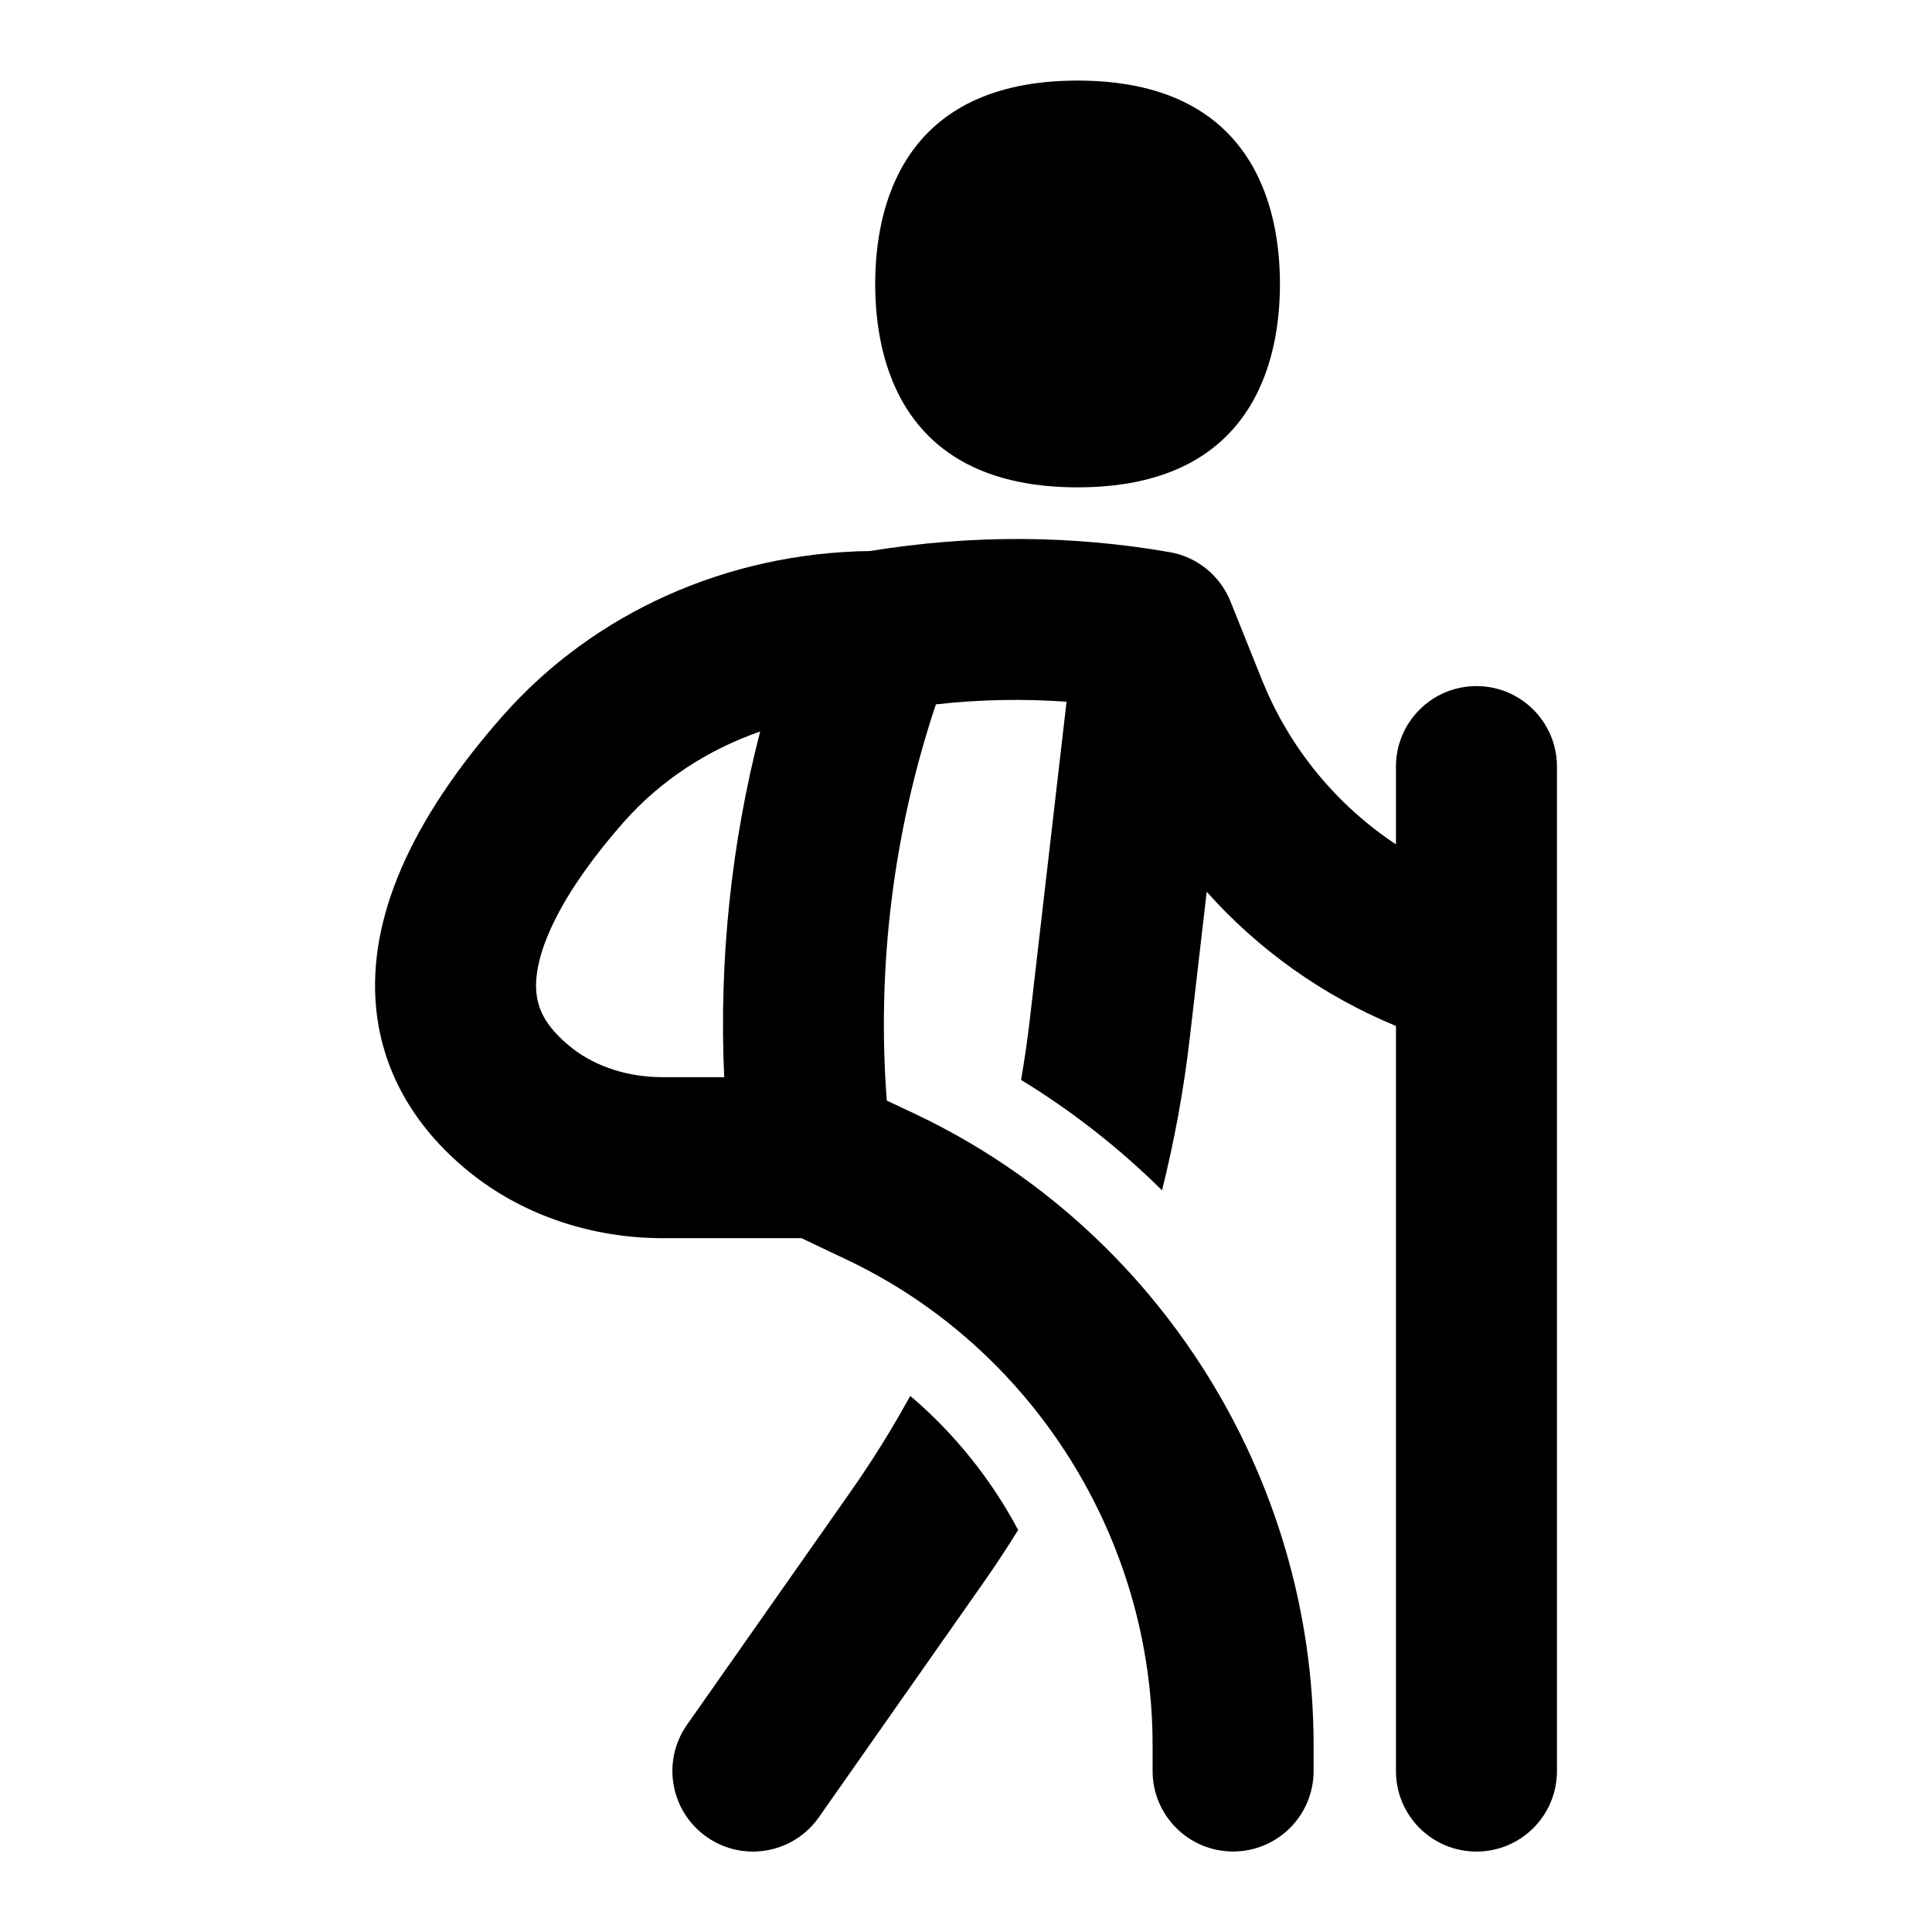 <?xml version="1.0" encoding="UTF-8"?>
<svg xmlns="http://www.w3.org/2000/svg" id="Layer_1" data-name="Layer 1" viewBox="0 0 24 24">
  <path d="M13.386,6.054c2.187,0,2.514-1.583,2.514-2.526s-.327-2.527-2.514-2.527-2.514,1.583-2.514,2.527,.327,2.526,2.514,2.526Z"/>
  <path d="M18.341,8.523c-.552,0-1,.447-1,1v.966c-.742-.492-1.326-1.201-1.665-2.044l-.39-.973c-.129-.321-.415-.554-.756-.613-1.212-.21-2.444-.221-3.723-.014-1.769,.023-3.425,.763-4.555,2.04-1.153,1.305-1.685,2.527-1.58,3.633,.077,.811,.5,1.533,1.224,2.093,.644,.496,1.473,.77,2.335,.77h1.725l.562,.267c2.309,1.095,3.8,3.462,3.8,6.029v.323c0,.553,.448,1,1,1s1-.447,1-1v-.323c0-3.336-1.94-6.412-4.943-7.836l-.359-.169c-.127-1.661,.082-3.343,.61-4.922,.539-.061,1.082-.071,1.623-.033l-.458,3.962c-.029,.246-.065,.492-.107,.736,.64,.391,1.226,.852,1.751,1.372,.154-.617,.269-1.245,.343-1.878l.212-1.831c.642,.72,1.443,1.292,2.351,1.667v9.256c0,.553,.448,1,1,1s1-.447,1-1V9.523c0-.553-.448-1-1-1ZM7.117,13.028c-.375-.29-.439-.538-.454-.699-.048-.51,.348-1.282,1.087-2.119,.453-.512,1.037-.895,1.693-1.123-.361,1.398-.512,2.848-.447,4.294h-.765c-.423,0-.819-.126-1.114-.353Z"/>
  <path d="M11.308,17.339c-.224,.408-.47,.804-.738,1.186l-2.036,2.901c-.317,.452-.208,1.075,.245,1.393,.175,.123,.375,.182,.573,.182,.315,0,.625-.148,.82-.426l2.035-2.901c.154-.219,.3-.441,.441-.668-.337-.633-.792-1.2-1.341-1.666Z"/>
</svg>
